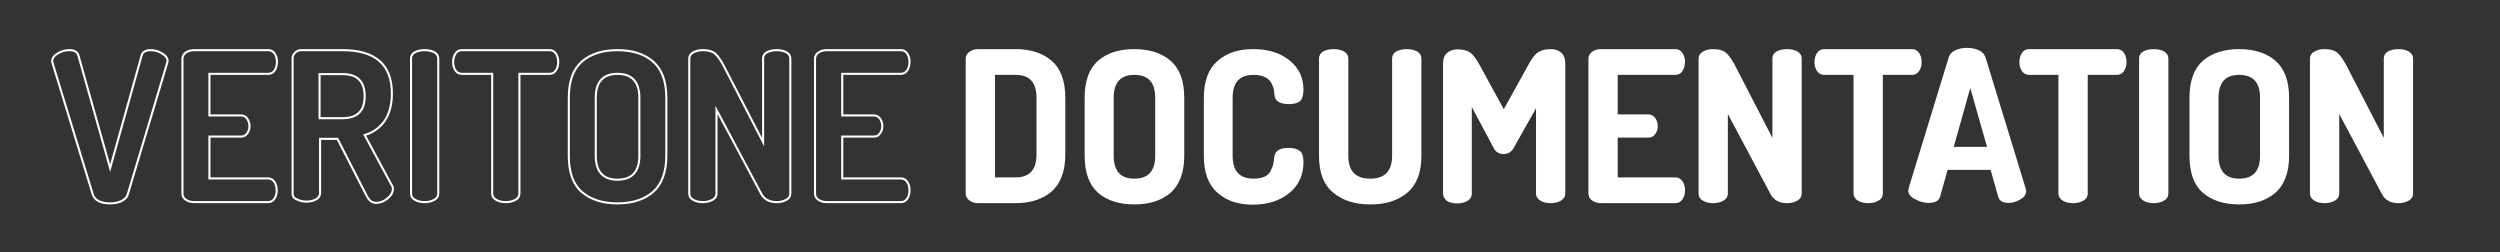 <?xml version="1.0" encoding="utf-8"?>
<!-- Generator: Adobe Illustrator 23.0.4, SVG Export Plug-In . SVG Version: 6.00 Build 0)  -->
<svg version="1.1" id="Layer_1" xmlns="http://www.w3.org/2000/svg" xmlns:xlink="http://www.w3.org/1999/xlink" x="0px" y="0px"
	 viewBox="0 0 992 100" style="enable-background:new 0 0 992 100;" xml:space="preserve">
<rect x="0" y="0" width="992" height="100" fill="#333333" stroke="none"/>
<style type="text/css">
	.st0{enable-background:new    ;}
	.st1{fill:none;stroke:#FFFFFF;stroke-width:0.825;stroke-miterlimit:10;}
	.st2{fill:#FFFFFF;}
</style>
<g class="st0">
	<path class="st1" d="M20.7,24.4c0-1.3,0.7-2.3,2.2-3.2c1.5-0.9,3-1.3,4.6-1.3c2,0,3.2,0.7,3.6,2.1l12.6,44.7l12.5-44.7
		c0.4-1.4,1.6-2.1,3.6-2.1c1.5,0,3.1,0.4,4.5,1.3c1.5,0.9,2.2,1.9,2.2,3.1c0,0.1-0.1,0.4-0.2,0.8L50.7,77.1c-0.3,1.2-1.2,2-2.5,2.7
		c-1.3,0.6-2.8,0.9-4.5,0.9c-3.8,0-6.1-1.2-6.9-3.6L20.9,25.2C20.8,24.8,20.7,24.5,20.7,24.4z"/>
	<path class="st1" d="M72.4,76.8V23.3c0-1,0.5-1.9,1.4-2.5c0.9-0.6,2-0.9,3.3-0.9h29.4c1.1,0,1.9,0.5,2.5,1.4c0.6,0.9,0.9,2,0.9,3.2
		c0,1.3-0.3,2.4-0.9,3.4c-0.6,0.9-1.4,1.4-2.5,1.4H83.1v16.5h12.5c1,0,1.9,0.4,2.5,1.3c0.6,0.9,0.9,1.9,0.9,3c0,1-0.3,2-0.9,2.8
		c-0.6,0.9-1.4,1.3-2.5,1.3H83.1v16.6h23.3c1,0,1.9,0.5,2.5,1.4c0.6,0.9,0.9,2.1,0.9,3.4c0,1.2-0.3,2.3-0.9,3.2
		c-0.6,0.9-1.4,1.4-2.5,1.4H77.1c-1.3,0-2.4-0.3-3.3-0.9C72.9,78.7,72.4,77.9,72.4,76.8z"/>
	<path class="st1" d="M116.1,76.8V23.2c0-0.9,0.3-1.6,1-2.3c0.7-0.7,1.5-1,2.5-1h16.3c13,0,19.6,5.7,19.6,17.2c0,4.5-1,8.1-2.9,10.9
		c-2,2.8-4.6,4.6-7.9,5.6l10.8,20c0.3,0.3,0.4,0.8,0.4,1.3c0,1.4-0.7,2.7-2.1,3.8c-1.4,1.2-2.9,1.8-4.5,1.8c-1.6,0-2.8-0.9-3.7-2.6
		l-11.7-22.8h-6.9v21.5c0,1-0.5,1.9-1.6,2.5c-1,0.6-2.3,0.9-3.8,0.9c-1.4,0-2.7-0.3-3.8-0.9C116.6,78.7,116.1,77.9,116.1,76.8z
		 M126.8,46.9h9.1c5.9,0,8.8-2.9,8.8-8.7c0-5.9-2.9-8.8-8.8-8.8h-9.1V46.9z"/>
	<path class="st1" d="M163.1,76.8V23.2c0-1.1,0.5-1.9,1.6-2.5c1-0.5,2.3-0.8,3.8-0.8s2.7,0.3,3.8,0.8c1,0.6,1.6,1.4,1.6,2.5v53.6
		c0,1-0.5,1.9-1.6,2.5c-1.1,0.6-2.3,0.9-3.8,0.9c-1.5,0-2.8-0.3-3.8-0.9C163.6,78.7,163.1,77.9,163.1,76.8z"/>
	<path class="st1" d="M179.8,24.6c0-1.2,0.3-2.3,0.9-3.3c0.6-0.9,1.4-1.4,2.5-1.4h34.9c1.1,0,1.9,0.5,2.5,1.4c0.6,0.9,0.9,2,0.9,3.3
		c0,1.3-0.3,2.4-0.9,3.3c-0.6,0.9-1.4,1.4-2.5,1.4h-12v47.5c0,1.1-0.5,1.9-1.6,2.5c-1.1,0.6-2.3,0.9-3.8,0.9c-1.5,0-2.8-0.3-3.8-0.9
		c-1-0.6-1.6-1.4-1.6-2.5V29.3h-12.1c-1,0-1.9-0.5-2.5-1.4C180.1,27,179.8,25.9,179.8,24.6z"/>
	<path class="st1" d="M225.7,61.8v-23c0-6.5,1.7-11.3,5.2-14.4c3.5-3,8.2-4.5,14.1-4.5c5.9,0,10.6,1.5,14.1,4.5
		c3.5,3,5.3,7.8,5.3,14.4v23c0,6.5-1.8,11.3-5.3,14.4c-3.5,3-8.2,4.5-14.1,4.5c-5.9,0-10.6-1.5-14.1-4.5
		C227.4,73.2,225.7,68.4,225.7,61.8z M236.4,61.8c0,6.3,2.9,9.5,8.6,9.5c5.8,0,8.7-3.2,8.7-9.5v-23c0-6.3-2.9-9.5-8.7-9.5
		c-5.7,0-8.6,3.2-8.6,9.5V61.8z"/>
	<path class="st1" d="M273.5,76.8V23.3c0-1.1,0.5-1.9,1.6-2.5c1-0.6,2.3-0.9,3.8-0.9c2,0,3.5,0.4,4.5,1.1c1,0.7,2.2,2.3,3.5,4.6
		l15.9,30.8V23.2c0-1.1,0.5-1.9,1.6-2.5c1-0.5,2.3-0.8,3.8-0.8s2.7,0.3,3.8,0.8c1,0.6,1.6,1.4,1.6,2.5v53.6c0,1-0.5,1.9-1.6,2.5
		c-1.1,0.6-2.3,0.9-3.8,0.9c-2.9,0-5-1.1-6.2-3.4l-17.7-33.2v33.2c0,1-0.5,1.9-1.6,2.5c-1.1,0.6-2.3,0.9-3.8,0.9
		c-1.5,0-2.8-0.3-3.8-0.9C274,78.7,273.5,77.9,273.5,76.8z"/>
	<path class="st1" d="M323.4,76.8V23.3c0-1,0.5-1.9,1.4-2.5c0.9-0.6,2-0.9,3.3-0.9h29.4c1.1,0,1.9,0.5,2.5,1.4
		c0.6,0.9,0.9,2,0.9,3.2c0,1.3-0.3,2.4-0.9,3.4c-0.6,0.9-1.4,1.4-2.5,1.4h-23.3v16.5h12.5c1,0,1.9,0.4,2.5,1.3
		c0.6,0.9,0.9,1.9,0.9,3c0,1-0.3,2-0.9,2.8c-0.6,0.9-1.4,1.3-2.5,1.3h-12.5v16.6h23.3c1,0,1.9,0.5,2.5,1.4c0.6,0.9,0.9,2.1,0.9,3.4
		c0,1.2-0.3,2.3-0.9,3.2c-0.6,0.9-1.4,1.4-2.5,1.4h-29.4c-1.3,0-2.4-0.3-3.3-0.9C323.9,78.7,323.4,77.9,323.4,76.8z"/>
</g>
<g class="st0">
	<path class="st2" d="M383.6,76.9V23.2c0-0.9,0.4-1.6,1.3-2.3c0.9-0.7,2-1,3.4-1h14.6c5.9,0,10.6,1.5,14.1,4.5
		c3.5,3,5.3,7.8,5.3,14.4v22.5c0,6.5-1.8,11.3-5.3,14.4c-3.5,3-8.2,4.5-14.1,4.5h-14.6c-1.4,0-2.5-0.3-3.4-1
		C384.1,78.6,383.6,77.8,383.6,76.9z M394.4,70.8h8.6c5.8,0,8.7-3.2,8.7-9.5V38.8c0-6.3-2.9-9.5-8.7-9.5h-8.6V70.8z"/>
	<path class="st2" d="M430.8,61.8v-23c0-6.5,1.7-11.3,5.2-14.4c3.5-3,8.2-4.5,14.1-4.5c5.9,0,10.6,1.5,14.1,4.5
		c3.5,3,5.3,7.8,5.3,14.4v23c0,6.5-1.8,11.3-5.3,14.4c-3.5,3-8.2,4.5-14.1,4.5c-5.9,0-10.6-1.5-14.1-4.5
		C432.6,73.2,430.8,68.4,430.8,61.8z M441.5,61.8c0,6.3,2.9,9.5,8.6,9.5c5.8,0,8.7-3.2,8.7-9.5v-23c0-6.3-2.9-9.5-8.7-9.5
		c-5.7,0-8.6,3.2-8.6,9.5V61.8z"/>
	<path class="st2" d="M478.1,61.8v-23c0-6.5,1.8-11.3,5.3-14.3c3.5-3.1,8.1-4.6,13.8-4.6c5.8,0,10.5,1.4,14.1,4.3
		c3.7,2.9,5.5,6.7,5.5,11.4c0,2-0.4,3.4-1.2,4.2c-0.8,0.7-2.2,1.1-4.1,1.1c-3.5,0-5.3-1.1-5.4-3.4c-0.1-0.7-0.1-1.3-0.2-1.9
		c-0.1-0.5-0.3-1.2-0.7-2.1c-0.4-0.9-0.8-1.6-1.4-2.1c-0.5-0.6-1.4-1.1-2.5-1.5c-1.1-0.4-2.4-0.6-3.9-0.6c-5.8,0-8.7,3.2-8.7,9.5v23
		c0,6.3,2.9,9.5,8.8,9.5c1.8,0,3.2-0.3,4.4-0.8c1.2-0.5,2-1.3,2.6-2.4c0.5-1,0.9-1.9,1.1-2.7c0.2-0.8,0.3-1.8,0.4-2.9
		c0.2-2.3,1.9-3.4,5.3-3.4c1.9,0,3.3,0.4,4.2,1.1s1.3,2.1,1.3,4.2c0,4.9-1.8,8.9-5.5,11.9c-3.7,3-8.4,4.5-14.2,4.5
		c-5.7,0-10.2-1.5-13.7-4.6C479.8,73.1,478.1,68.3,478.1,61.8z"/>
	<path class="st2" d="M523.8,61.8V23.2c0-1.1,0.5-1.9,1.6-2.5c1-0.5,2.3-0.8,3.8-0.8c1.5,0,2.7,0.3,3.8,0.8c1,0.6,1.6,1.4,1.6,2.5
		v38.6c0,6.3,3,9.5,9.1,9.5c6,0,9.1-3.2,9.1-9.5V23.2c0-1.1,0.5-1.9,1.6-2.5c1-0.5,2.3-0.8,3.8-0.8s2.7,0.3,3.8,0.8
		c1,0.6,1.6,1.4,1.6,2.5v38.6c0,6.5-1.8,11.3-5.4,14.3c-3.6,3.1-8.4,4.6-14.4,4.6c-6,0-10.8-1.5-14.4-4.5
		C525.6,73.2,523.8,68.4,523.8,61.8z"/>
	<path class="st2" d="M573,76.8V25.3c0-1.8,0.5-3.2,1.5-4c1-0.9,2.3-1.3,3.8-1.3c2,0,3.6,0.4,4.7,1.1c1.1,0.7,2.3,2.3,3.6,4.6
		l10.1,18.5L607,25.6c1.3-2.4,2.5-3.9,3.7-4.6c1.1-0.7,2.7-1.1,4.7-1.1c1.5,0,2.8,0.4,3.8,1.3c1,0.9,1.5,2.2,1.5,4v51.6
		c0,1-0.5,1.9-1.6,2.5c-1.1,0.6-2.3,0.9-3.8,0.9c-1.5,0-2.8-0.3-3.8-0.9c-1-0.6-1.6-1.4-1.6-2.5V41.4l-9.7,17.2
		c-0.8,1.4-2,2.1-3.6,2.1c-1.6,0-2.8-0.7-3.5-2.1l-9.5-17.8v36.1c0,1-0.5,1.9-1.6,2.5c-1.1,0.6-2.3,0.9-3.8,0.9
		c-1.5,0-2.8-0.3-3.8-0.9C573.6,78.7,573,77.9,573,76.8z"/>
	<path class="st2" d="M630.7,76.8V23.3c0-1,0.5-1.9,1.4-2.5c0.9-0.6,2-0.9,3.3-0.9h29.4c1.1,0,1.9,0.5,2.5,1.4
		c0.6,0.9,0.9,2,0.9,3.2c0,1.3-0.3,2.4-0.9,3.4c-0.6,0.9-1.4,1.4-2.5,1.4h-23.3v16.5H654c1,0,1.9,0.4,2.5,1.3c0.6,0.9,0.9,1.9,0.9,3
		c0,1-0.3,2-0.9,2.8c-0.6,0.9-1.4,1.3-2.5,1.3h-12.5v16.6h23.3c1,0,1.9,0.5,2.5,1.4c0.6,0.9,0.9,2.1,0.9,3.4c0,1.2-0.3,2.3-0.9,3.2
		c-0.6,0.9-1.4,1.4-2.5,1.4h-29.4c-1.3,0-2.4-0.3-3.3-0.9C631.2,78.7,630.7,77.9,630.7,76.8z"/>
	<path class="st2" d="M674.4,76.8V23.3c0-1.1,0.5-1.9,1.6-2.5s2.3-0.9,3.8-0.9c2,0,3.5,0.4,4.5,1.1c1,0.7,2.2,2.3,3.5,4.6l15.9,30.8
		V23.2c0-1.1,0.5-1.9,1.6-2.5c1-0.5,2.3-0.8,3.8-0.8c1.5,0,2.7,0.3,3.8,0.8c1,0.6,1.6,1.4,1.6,2.5v53.6c0,1-0.5,1.9-1.6,2.5
		c-1.1,0.6-2.3,0.9-3.8,0.9c-2.9,0-5-1.1-6.2-3.4l-17.7-33.2v33.2c0,1-0.5,1.9-1.6,2.5c-1.1,0.6-2.3,0.9-3.8,0.9
		c-1.5,0-2.8-0.3-3.8-0.9C674.9,78.7,674.4,77.9,674.4,76.8z"/>
	<path class="st2" d="M720.4,24.6c0-1.2,0.3-2.3,0.9-3.3c0.6-0.9,1.4-1.4,2.5-1.4h34.9c1.1,0,1.9,0.5,2.5,1.4c0.6,0.9,0.9,2,0.9,3.3
		c0,1.3-0.3,2.4-0.9,3.3c-0.6,0.9-1.4,1.4-2.5,1.4h-12v47.5c0,1.1-0.5,1.9-1.6,2.5c-1.1,0.6-2.3,0.9-3.8,0.9c-1.5,0-2.8-0.3-3.8-0.9
		c-1-0.6-1.6-1.4-1.6-2.5V29.3h-12.1c-1,0-1.9-0.5-2.5-1.4C720.7,27,720.4,25.9,720.4,24.6z"/>
	<path class="st2" d="M757.6,75.5c0-0.1,0.1-0.4,0.2-0.9l15.9-51.9c0.3-1,1.1-1.8,2.4-2.4c1.3-0.6,2.8-0.9,4.4-0.9
		c1.7,0,3.1,0.3,4.5,0.9c1.3,0.6,2.1,1.5,2.5,2.7l15.9,51.9c0.1,0.4,0.2,0.7,0.2,0.8c0,1.2-0.7,2.3-2.2,3.1c-1.5,0.9-3,1.3-4.5,1.3
		c-2,0-3.2-0.7-3.6-2.1l-3.1-11h-17.7l-3.1,11c-0.4,1.4-1.8,2.1-4.1,2.1c-1.8,0-3.5-0.5-5.1-1.4C758.4,77.9,757.6,76.8,757.6,75.5z
		 M774.7,58.7H789l-7.2-25.3L774.7,58.7z"/>
	<path class="st2" d="M801.7,24.6c0-1.2,0.3-2.3,0.9-3.3c0.6-0.9,1.4-1.4,2.5-1.4H840c1.1,0,1.9,0.5,2.5,1.4c0.6,0.9,0.9,2,0.9,3.3
		c0,1.3-0.3,2.4-0.9,3.3c-0.6,0.9-1.4,1.4-2.5,1.4h-12v47.5c0,1.1-0.5,1.9-1.6,2.5c-1.1,0.6-2.3,0.9-3.8,0.9c-1.5,0-2.8-0.3-3.8-0.9
		c-1-0.6-1.6-1.4-1.6-2.5V29.3h-12.1c-1,0-1.9-0.5-2.5-1.4C802,27,801.7,25.9,801.7,24.6z"/>
	<path class="st2" d="M849.2,76.8V23.2c0-1.1,0.5-1.9,1.6-2.5c1-0.5,2.3-0.8,3.8-0.8c1.5,0,2.8,0.3,3.8,0.8c1,0.6,1.6,1.4,1.6,2.5
		v53.6c0,1-0.5,1.9-1.6,2.5c-1.1,0.6-2.3,0.9-3.8,0.9c-1.5,0-2.8-0.3-3.8-0.9C849.8,78.7,849.2,77.9,849.2,76.8z"/>
	<path class="st2" d="M869.2,61.8v-23c0-6.5,1.7-11.3,5.2-14.4c3.5-3,8.2-4.5,14.1-4.5c5.9,0,10.6,1.5,14.1,4.5
		c3.5,3,5.3,7.8,5.3,14.4v23c0,6.5-1.8,11.3-5.3,14.4c-3.5,3-8.2,4.5-14.1,4.5c-5.9,0-10.6-1.5-14.1-4.5
		C870.9,73.2,869.2,68.4,869.2,61.8z M879.9,61.8c0,6.3,2.9,9.5,8.6,9.5c5.8,0,8.7-3.2,8.7-9.5v-23c0-6.3-2.9-9.5-8.7-9.5
		c-5.7,0-8.6,3.2-8.6,9.5V61.8z"/>
	<path class="st2" d="M917,76.8V23.3c0-1.1,0.5-1.9,1.6-2.5s2.3-0.9,3.8-0.9c2,0,3.5,0.4,4.5,1.1c1,0.7,2.2,2.3,3.5,4.6l15.9,30.8
		V23.2c0-1.1,0.5-1.9,1.6-2.5c1-0.5,2.3-0.8,3.8-0.8c1.5,0,2.7,0.3,3.8,0.8c1,0.6,1.6,1.4,1.6,2.5v53.6c0,1-0.5,1.9-1.6,2.5
		c-1.1,0.6-2.3,0.9-3.8,0.9c-2.9,0-5-1.1-6.2-3.4l-17.7-33.2v33.2c0,1-0.5,1.9-1.6,2.5c-1.1,0.6-2.3,0.9-3.8,0.9
		c-1.5,0-2.8-0.3-3.8-0.9C917.6,78.7,917,77.9,917,76.8z"/>
</g>
<g class="st0">
	<path class="st1" d="M383.6,76.9V23.2c0-0.9,0.4-1.6,1.3-2.3c0.9-0.7,2-1,3.4-1h14.6c5.9,0,10.6,1.5,14.1,4.5
		c3.5,3,5.3,7.8,5.3,14.4v22.5c0,6.5-1.8,11.3-5.3,14.4c-3.5,3-8.2,4.5-14.1,4.5h-14.6c-1.4,0-2.5-0.3-3.4-1
		C384.1,78.6,383.6,77.8,383.6,76.9z M394.4,70.8h8.6c5.8,0,8.7-3.2,8.7-9.5V38.8c0-6.3-2.9-9.5-8.7-9.5h-8.6V70.8z"/>
	<path class="st1" d="M430.8,61.8v-23c0-6.5,1.7-11.3,5.2-14.4c3.5-3,8.2-4.5,14.1-4.5c5.9,0,10.6,1.5,14.1,4.5
		c3.5,3,5.3,7.8,5.3,14.4v23c0,6.5-1.8,11.3-5.3,14.4c-3.5,3-8.2,4.5-14.1,4.5c-5.9,0-10.6-1.5-14.1-4.5
		C432.6,73.2,430.8,68.4,430.8,61.8z M441.5,61.8c0,6.3,2.9,9.5,8.6,9.5c5.8,0,8.7-3.2,8.7-9.5v-23c0-6.3-2.9-9.5-8.7-9.5
		c-5.7,0-8.6,3.2-8.6,9.5V61.8z"/>
	<path class="st1" d="M478.1,61.8v-23c0-6.5,1.8-11.3,5.3-14.3c3.5-3.1,8.1-4.6,13.8-4.6c5.8,0,10.5,1.4,14.1,4.3
		c3.7,2.9,5.5,6.7,5.5,11.4c0,2-0.4,3.4-1.2,4.2c-0.8,0.7-2.2,1.1-4.1,1.1c-3.5,0-5.3-1.1-5.4-3.4c-0.1-0.7-0.1-1.3-0.2-1.9
		c-0.1-0.5-0.3-1.2-0.7-2.1c-0.4-0.9-0.8-1.6-1.4-2.1c-0.5-0.6-1.4-1.1-2.5-1.5c-1.1-0.4-2.4-0.6-3.9-0.6c-5.8,0-8.7,3.2-8.7,9.5v23
		c0,6.3,2.9,9.5,8.8,9.5c1.8,0,3.2-0.3,4.4-0.8c1.2-0.5,2-1.3,2.6-2.4c0.5-1,0.9-1.9,1.1-2.7c0.2-0.8,0.3-1.8,0.4-2.9
		c0.2-2.3,1.9-3.4,5.3-3.4c1.9,0,3.3,0.4,4.2,1.1s1.3,2.1,1.3,4.2c0,4.9-1.8,8.9-5.5,11.9c-3.7,3-8.4,4.5-14.2,4.5
		c-5.7,0-10.2-1.5-13.7-4.6C479.8,73.1,478.1,68.3,478.1,61.8z"/>
	<path class="st1" d="M523.8,61.8V23.2c0-1.1,0.5-1.9,1.6-2.5c1-0.5,2.3-0.8,3.8-0.8c1.5,0,2.7,0.3,3.8,0.8c1,0.6,1.6,1.4,1.6,2.5
		v38.6c0,6.3,3,9.5,9.1,9.5c6,0,9.1-3.2,9.1-9.5V23.2c0-1.1,0.5-1.9,1.6-2.5c1-0.5,2.3-0.8,3.8-0.8s2.7,0.3,3.8,0.8
		c1,0.6,1.6,1.4,1.6,2.5v38.6c0,6.5-1.8,11.3-5.4,14.3c-3.6,3.1-8.4,4.6-14.4,4.6c-6,0-10.8-1.5-14.4-4.5
		C525.6,73.2,523.8,68.4,523.8,61.8z"/>
	<path class="st1" d="M573,76.8V25.3c0-1.8,0.5-3.2,1.5-4c1-0.9,2.3-1.3,3.8-1.3c2,0,3.6,0.4,4.7,1.1c1.1,0.7,2.3,2.3,3.6,4.6
		l10.1,18.5L607,25.6c1.3-2.4,2.5-3.9,3.7-4.6c1.1-0.7,2.7-1.1,4.7-1.1c1.5,0,2.8,0.4,3.8,1.3c1,0.9,1.5,2.2,1.5,4v51.6
		c0,1-0.5,1.9-1.6,2.5c-1.1,0.6-2.3,0.9-3.8,0.9c-1.5,0-2.8-0.3-3.8-0.9c-1-0.6-1.6-1.4-1.6-2.5V41.4l-9.7,17.2
		c-0.8,1.4-2,2.1-3.6,2.1c-1.6,0-2.8-0.7-3.5-2.1l-9.5-17.8v36.1c0,1-0.5,1.9-1.6,2.5c-1.1,0.6-2.3,0.9-3.8,0.9
		c-1.5,0-2.8-0.3-3.8-0.9C573.6,78.7,573,77.9,573,76.8z"/>
	<path class="st1" d="M630.7,76.8V23.3c0-1,0.5-1.9,1.4-2.5c0.9-0.6,2-0.9,3.3-0.9h29.4c1.1,0,1.9,0.5,2.5,1.4
		c0.6,0.9,0.9,2,0.9,3.2c0,1.3-0.3,2.4-0.9,3.4c-0.6,0.9-1.4,1.4-2.5,1.4h-23.3v16.5H654c1,0,1.9,0.4,2.5,1.3c0.6,0.9,0.9,1.9,0.9,3
		c0,1-0.3,2-0.9,2.8c-0.6,0.9-1.4,1.3-2.5,1.3h-12.5v16.6h23.3c1,0,1.9,0.5,2.5,1.4c0.6,0.9,0.9,2.1,0.9,3.4c0,1.2-0.3,2.3-0.9,3.2
		c-0.6,0.9-1.4,1.4-2.5,1.4h-29.4c-1.3,0-2.4-0.3-3.3-0.9C631.2,78.7,630.7,77.9,630.7,76.8z"/>
	<path class="st1" d="M674.4,76.8V23.3c0-1.1,0.5-1.9,1.6-2.5s2.3-0.9,3.8-0.9c2,0,3.5,0.4,4.5,1.1c1,0.7,2.2,2.3,3.5,4.6l15.9,30.8
		V23.2c0-1.1,0.5-1.9,1.6-2.5c1-0.5,2.3-0.8,3.8-0.8c1.5,0,2.7,0.3,3.8,0.8c1,0.6,1.6,1.4,1.6,2.5v53.6c0,1-0.5,1.9-1.6,2.5
		c-1.1,0.6-2.3,0.9-3.8,0.9c-2.9,0-5-1.1-6.2-3.4l-17.7-33.2v33.2c0,1-0.5,1.9-1.6,2.5c-1.1,0.6-2.3,0.9-3.8,0.9
		c-1.5,0-2.8-0.3-3.8-0.9C674.9,78.7,674.4,77.9,674.4,76.8z"/>
	<path class="st1" d="M720.4,24.6c0-1.2,0.3-2.3,0.9-3.3c0.6-0.9,1.4-1.4,2.5-1.4h34.9c1.1,0,1.9,0.5,2.5,1.4c0.6,0.9,0.9,2,0.9,3.3
		c0,1.3-0.3,2.4-0.9,3.3c-0.6,0.9-1.4,1.4-2.5,1.4h-12v47.5c0,1.1-0.5,1.9-1.6,2.5c-1.1,0.6-2.3,0.9-3.8,0.9c-1.5,0-2.8-0.3-3.8-0.9
		c-1-0.6-1.6-1.4-1.6-2.5V29.3h-12.1c-1,0-1.9-0.5-2.5-1.4C720.7,27,720.4,25.9,720.4,24.6z"/>
	<path class="st1" d="M757.6,75.5c0-0.1,0.1-0.4,0.2-0.9l15.9-51.9c0.3-1,1.1-1.8,2.4-2.4c1.3-0.6,2.8-0.9,4.4-0.9
		c1.7,0,3.1,0.3,4.5,0.9c1.3,0.6,2.1,1.5,2.5,2.7l15.9,51.9c0.1,0.4,0.2,0.7,0.2,0.8c0,1.2-0.7,2.3-2.2,3.1c-1.5,0.9-3,1.3-4.5,1.3
		c-2,0-3.2-0.7-3.6-2.1l-3.1-11h-17.7l-3.1,11c-0.4,1.4-1.8,2.1-4.1,2.1c-1.8,0-3.5-0.5-5.1-1.4C758.4,77.9,757.6,76.8,757.6,75.5z
		 M774.7,58.7H789l-7.2-25.3L774.7,58.7z"/>
	<path class="st1" d="M801.7,24.6c0-1.2,0.3-2.3,0.9-3.3c0.6-0.9,1.4-1.4,2.5-1.4H840c1.1,0,1.9,0.5,2.5,1.4c0.6,0.9,0.9,2,0.9,3.3
		c0,1.3-0.3,2.4-0.9,3.3c-0.6,0.9-1.4,1.4-2.5,1.4h-12v47.5c0,1.1-0.5,1.9-1.6,2.5c-1.1,0.6-2.3,0.9-3.8,0.9c-1.5,0-2.8-0.3-3.8-0.9
		c-1-0.6-1.6-1.4-1.6-2.5V29.3h-12.1c-1,0-1.9-0.5-2.5-1.4C802,27,801.7,25.9,801.7,24.6z"/>
	<path class="st1" d="M849.2,76.8V23.2c0-1.1,0.5-1.9,1.6-2.5c1-0.5,2.3-0.8,3.8-0.8c1.5,0,2.8,0.3,3.8,0.8c1,0.6,1.6,1.4,1.6,2.5
		v53.6c0,1-0.5,1.9-1.6,2.5c-1.1,0.6-2.3,0.9-3.8,0.9c-1.5,0-2.8-0.3-3.8-0.9C849.8,78.7,849.2,77.9,849.2,76.8z"/>
	<path class="st1" d="M869.2,61.8v-23c0-6.5,1.7-11.3,5.2-14.4c3.5-3,8.2-4.5,14.1-4.5c5.9,0,10.6,1.5,14.1,4.5
		c3.5,3,5.3,7.8,5.3,14.4v23c0,6.5-1.8,11.3-5.3,14.4c-3.5,3-8.2,4.5-14.1,4.5c-5.9,0-10.6-1.5-14.1-4.5
		C870.9,73.2,869.2,68.4,869.2,61.8z M879.9,61.8c0,6.3,2.9,9.5,8.6,9.5c5.8,0,8.7-3.2,8.7-9.5v-23c0-6.3-2.9-9.5-8.7-9.5
		c-5.7,0-8.6,3.2-8.6,9.5V61.8z"/>
	<path class="st1" d="M917,76.8V23.3c0-1.1,0.5-1.9,1.6-2.5s2.3-0.9,3.8-0.9c2,0,3.5,0.4,4.5,1.1c1,0.7,2.2,2.3,3.5,4.6l15.9,30.8
		V23.2c0-1.1,0.5-1.9,1.6-2.5c1-0.5,2.3-0.8,3.8-0.8c1.5,0,2.7,0.3,3.8,0.8c1,0.6,1.6,1.4,1.6,2.5v53.6c0,1-0.5,1.9-1.6,2.5
		c-1.1,0.6-2.3,0.9-3.8,0.9c-2.9,0-5-1.1-6.2-3.4l-17.7-33.2v33.2c0,1-0.5,1.9-1.6,2.5c-1.1,0.6-2.3,0.9-3.8,0.9
		c-1.5,0-2.8-0.3-3.8-0.9C917.6,78.7,917,77.9,917,76.8z"/>
</g>
</svg>
